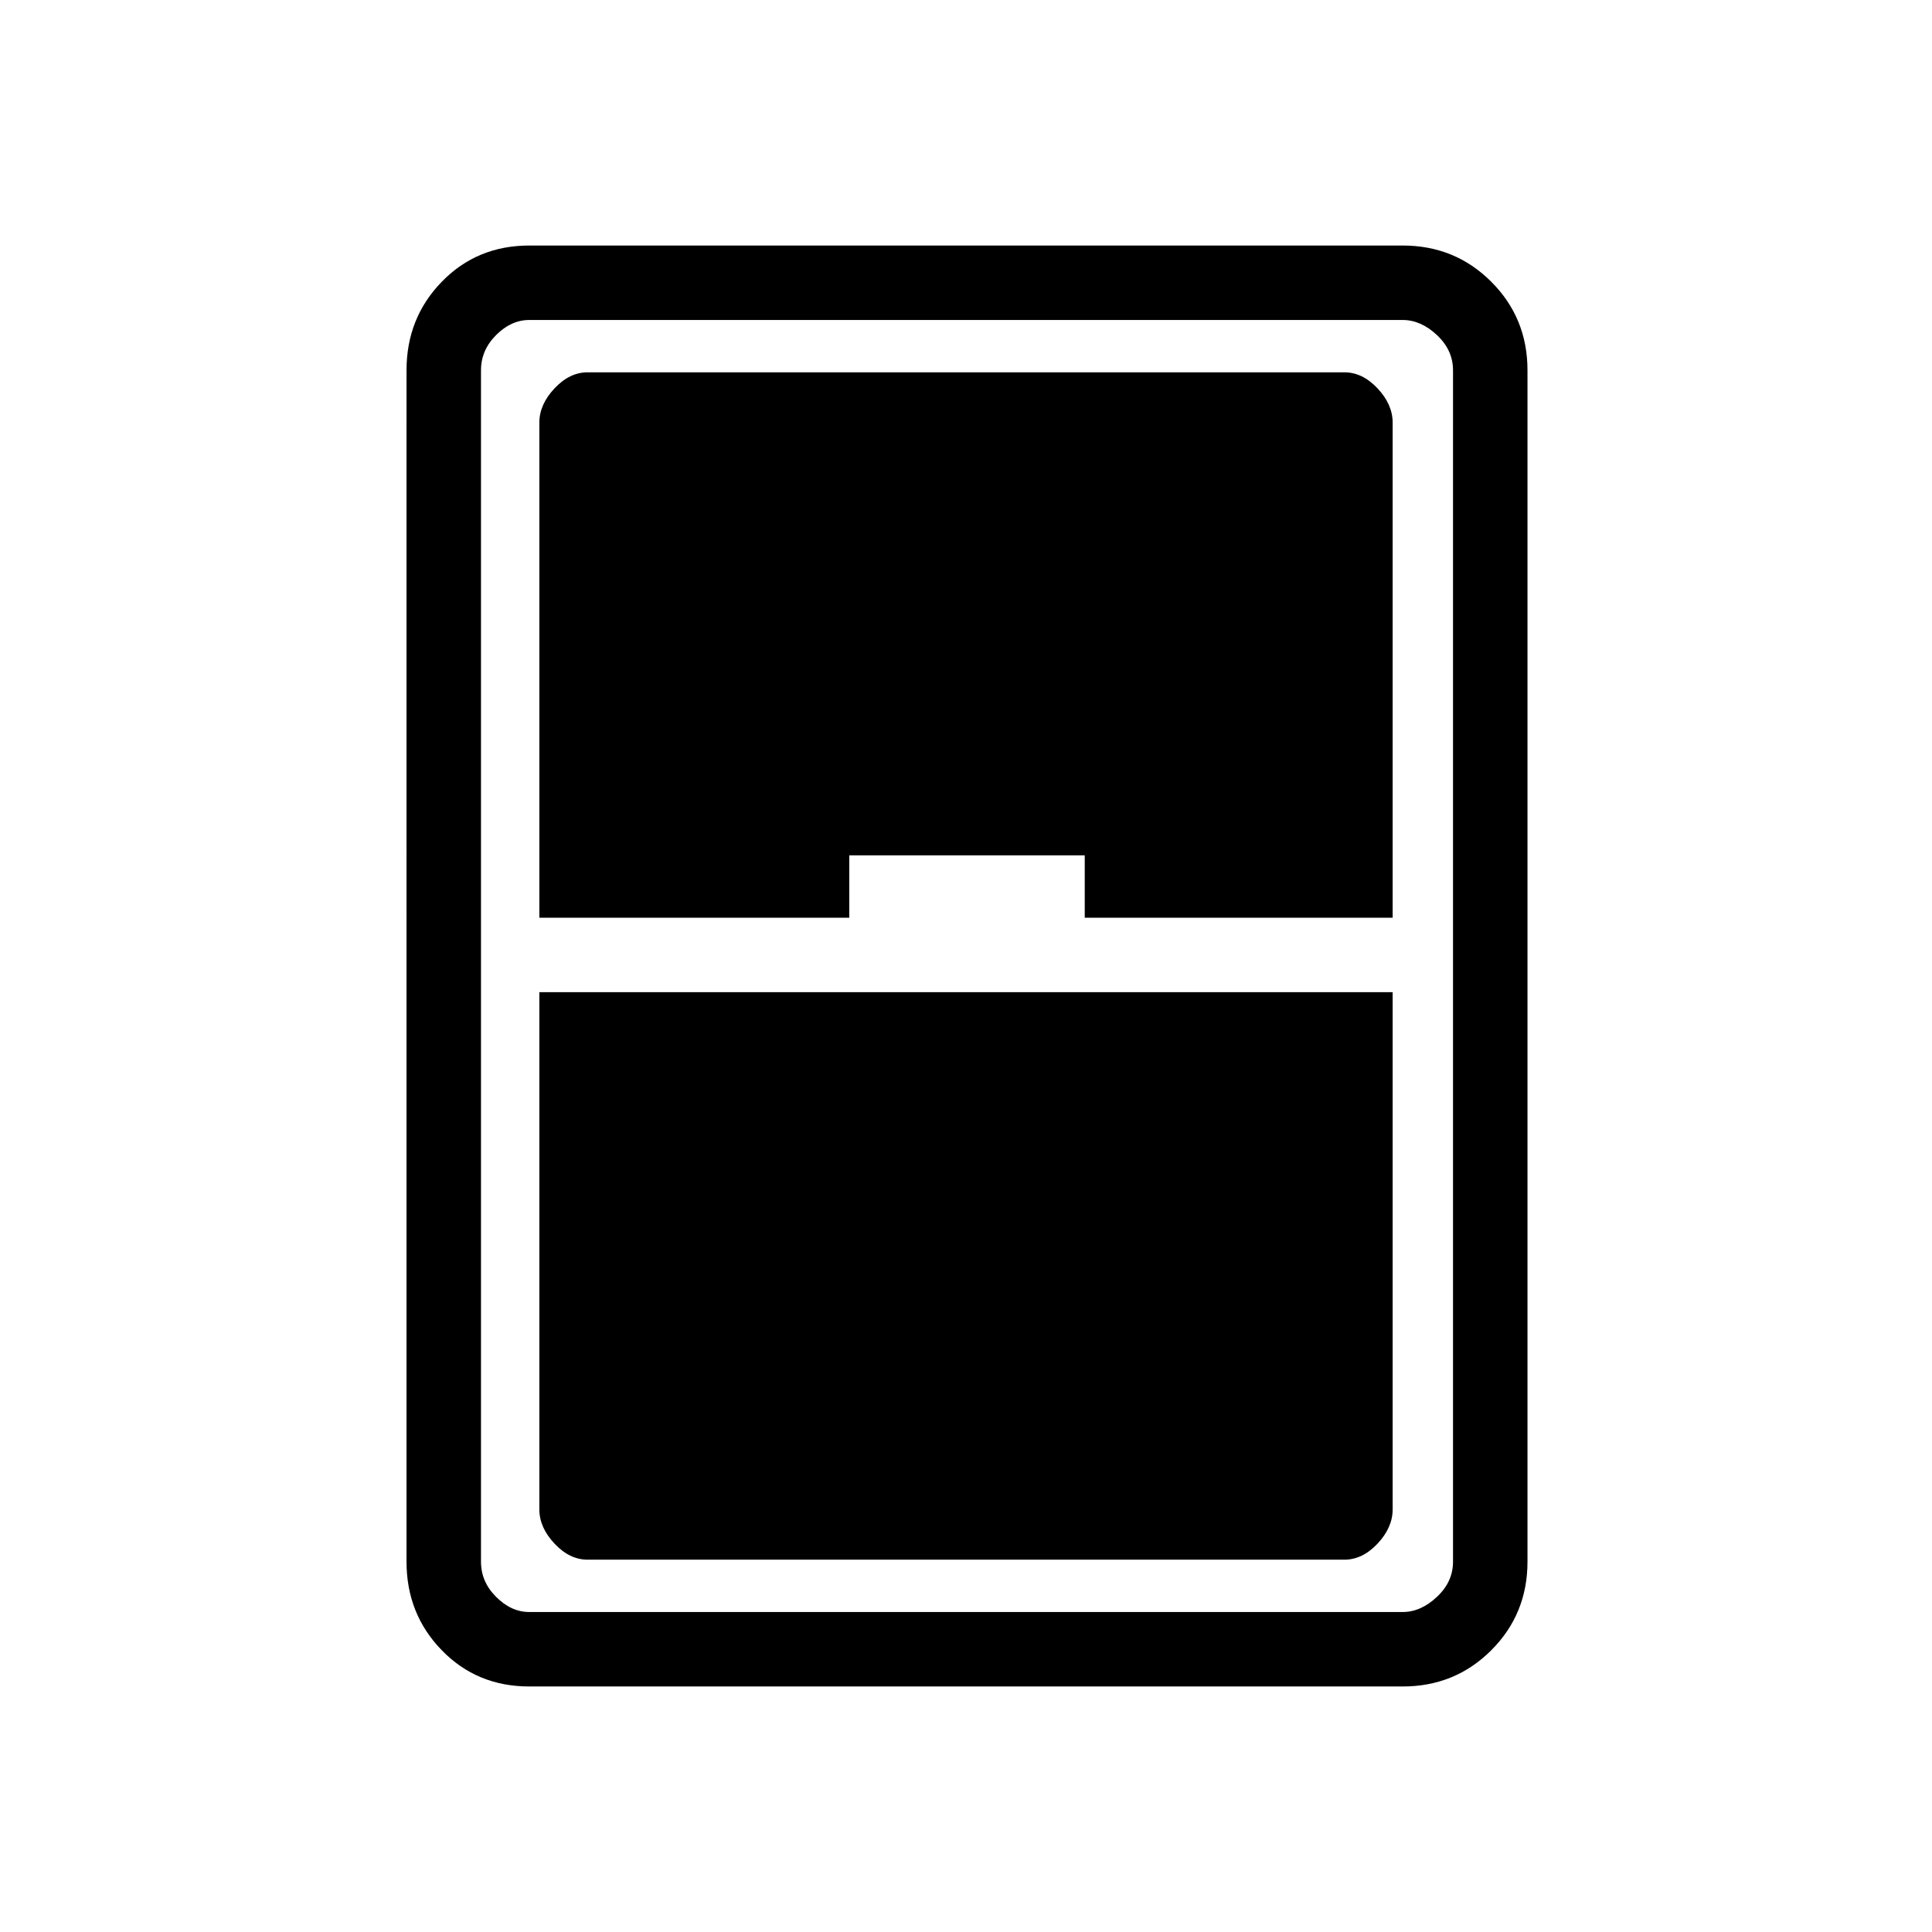 <svg xmlns="http://www.w3.org/2000/svg" height="24" width="24"><path d="M6.575 20.95q-.65 0-1.087-.45-.438-.45-.438-1.1V4.6q0-.65.438-1.1.437-.45 1.087-.45h10.85q.65 0 1.1.45.45.45.45 1.1v14.8q0 .65-.45 1.1-.45.45-1.1.45ZM6.7 11.4h3.85v-.775h2.925v.775H17.3V5.25q0-.225-.187-.425-.188-.2-.413-.2H7.3q-.225 0-.412.2-.188.2-.188.425Zm0 .925v6.425q0 .225.188.425.187.2.412.2h9.4q.225 0 .413-.2.187-.2.187-.425v-6.425ZM5.975 4.6v14.8q0 .25.188.437.187.188.412.188h10.85q.225 0 .425-.188.2-.187.2-.437V4.6q0-.25-.2-.438-.2-.187-.425-.187H6.575q-.225 0-.412.187-.188.188-.188.438Z"/></svg>